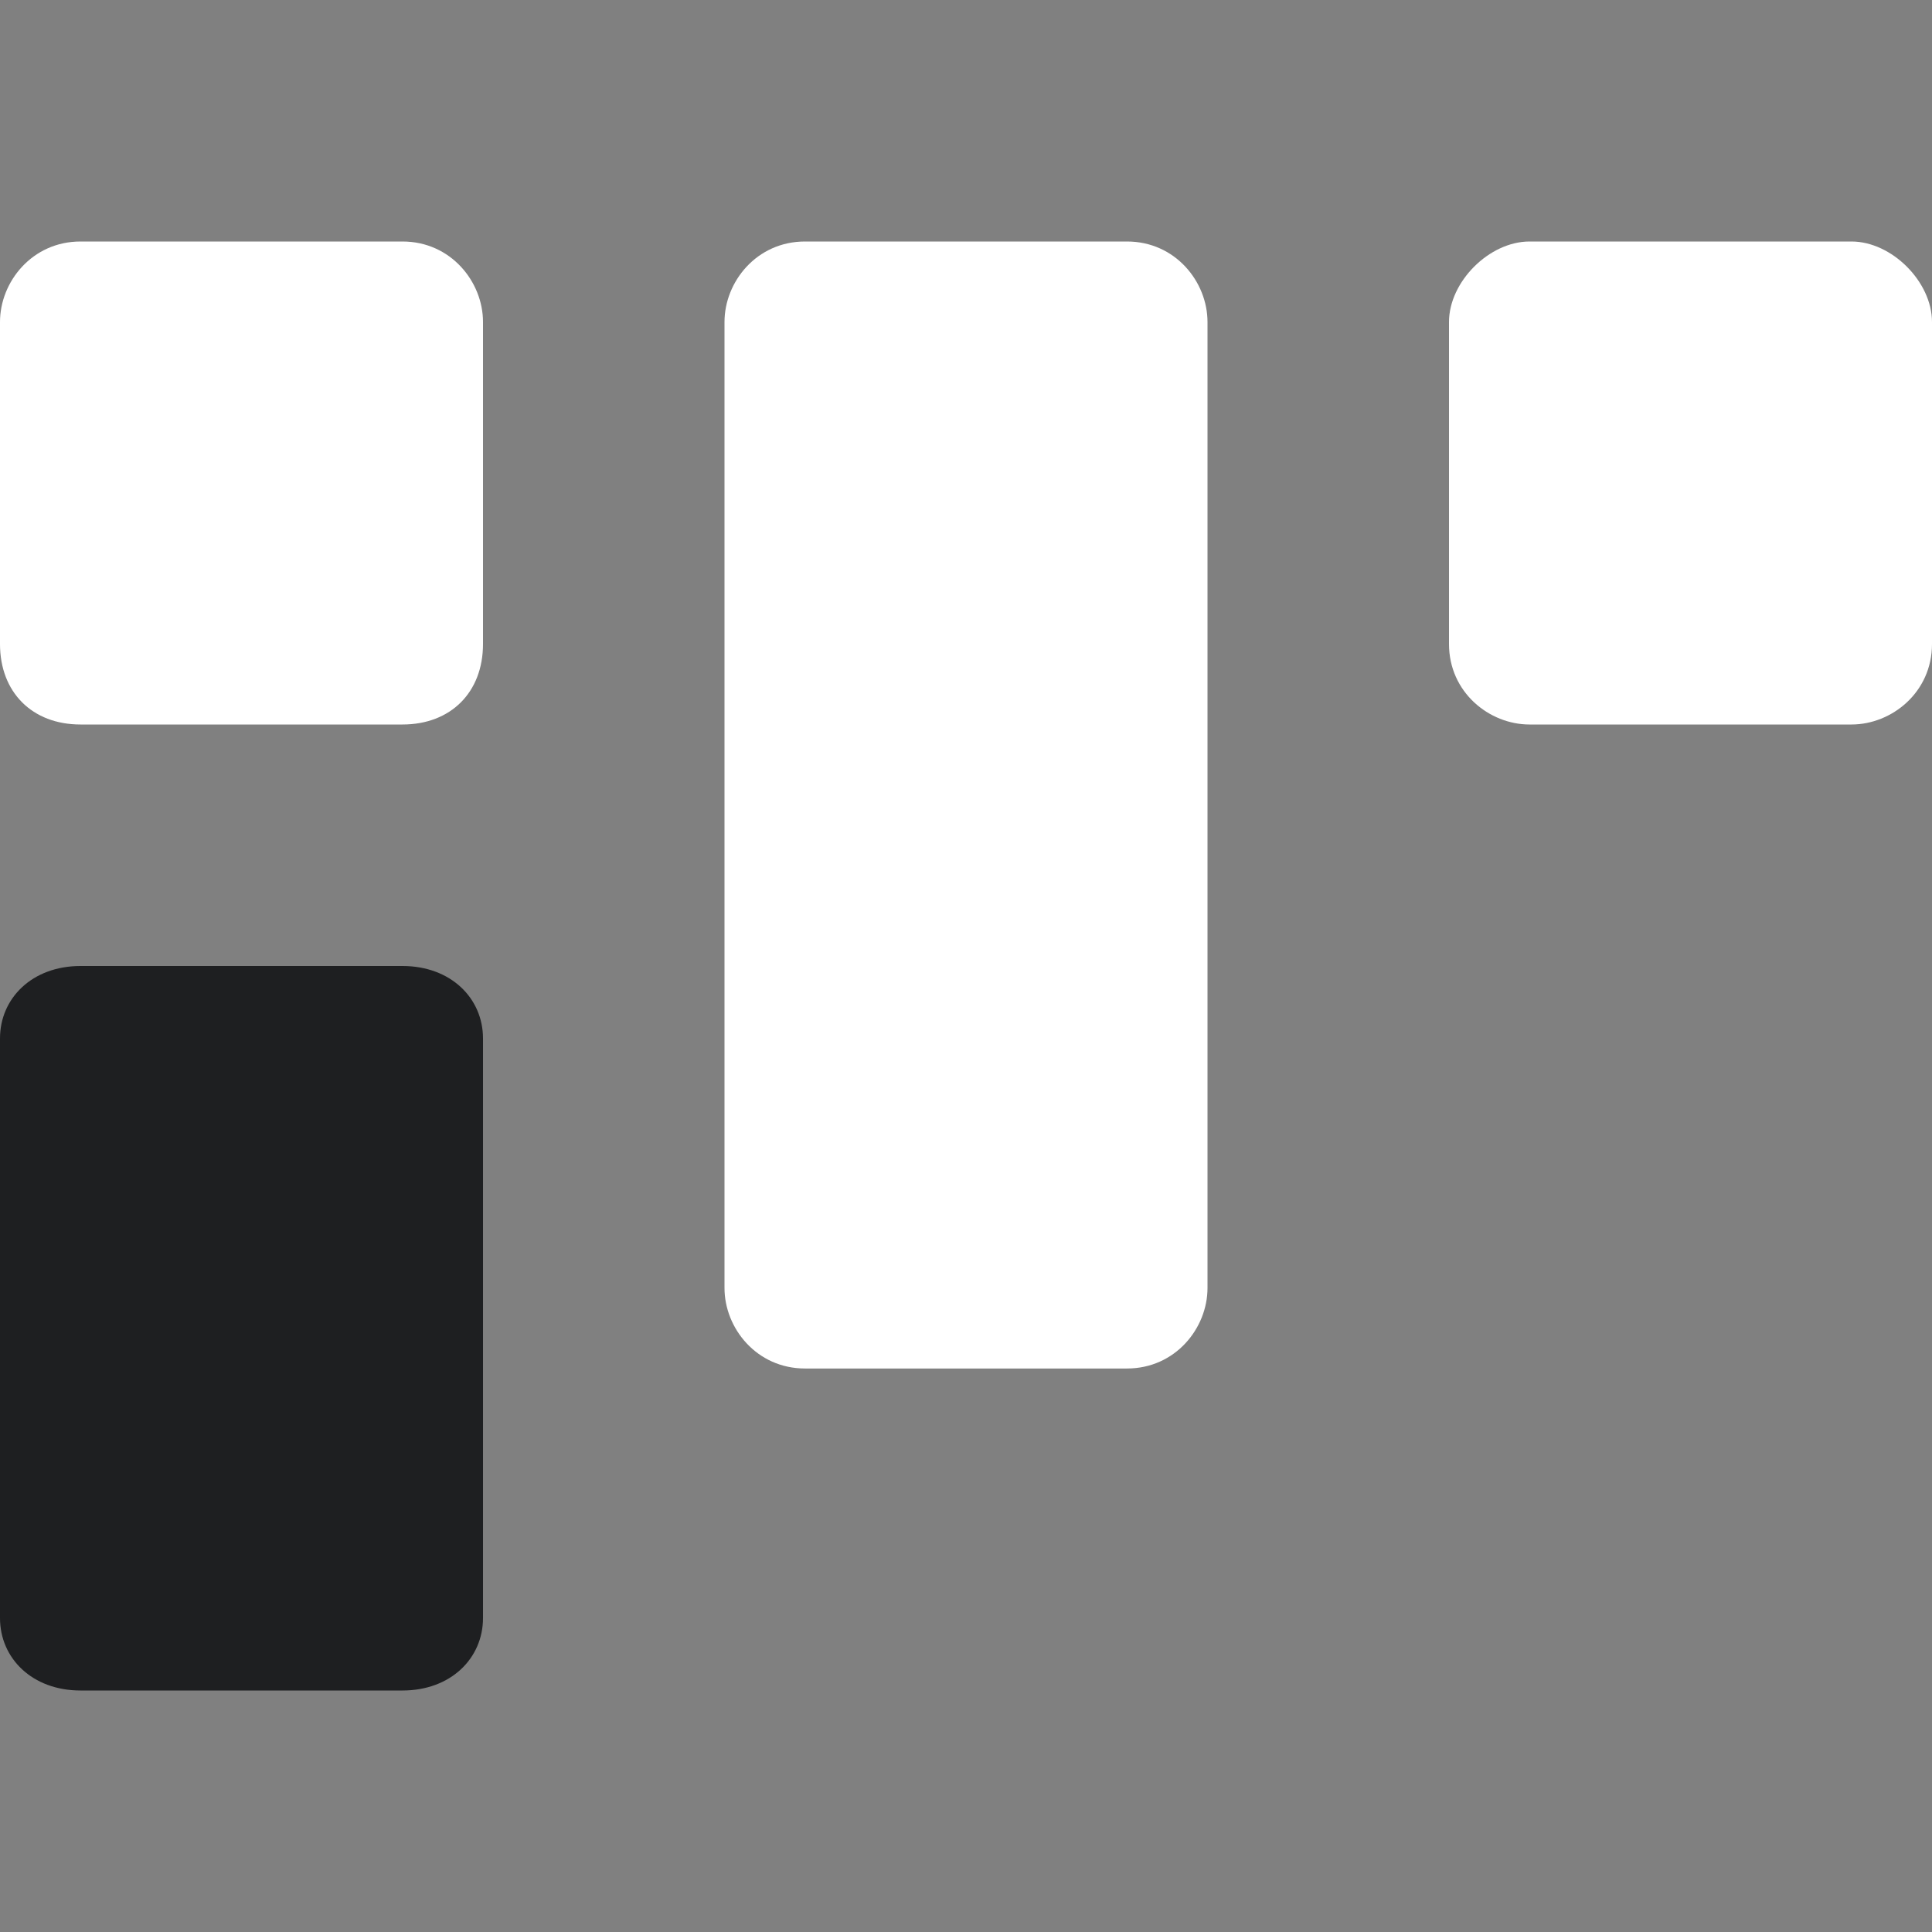 <svg class="MultiColorIcon--unselected MultiColorIcon MultiColorIcon BoardMultiColorIcon IconPickerCell-icon MultiColorIcon--medium" viewBox="0 0 24 24" title="board" services="[object Object]">
<rect x="0" y="0" width="24" height="24" fill="#808080" stroke="none"/>
<path style="fill: #1e1f21bf" d="M5,21H1c-0.6,0-1-0.4-1-0.9v-7.2C0,12.4,0.4,12,1,12h4c0.6,0,1,0.4,1,0.9v7.2C6,20.6,5.6,21,5,21z"></path>
<path style="fill: #fff" d="M5,9H1C0.4,9,0,8.6,0,8V4c0-0.5,0.4-1,1-1h4c0.6,0,1,0.5,1,1v4C6,8.6,5.6,9,5,9z M14,3h-4C9.4,3,9,3.5,9,4v12  c0,0.5,0.4,1,1,1h4c0.6,0,1-0.5,1-1V4C15,3.5,14.6,3,14,3z M23,3h-4c-0.5,0-1,0.5-1,1v4c0,0.6,0.5,1,1,1h4c0.5,0,1-0.4,1-1V4  C24,3.5,23.5,3,23,3z"></path></svg>